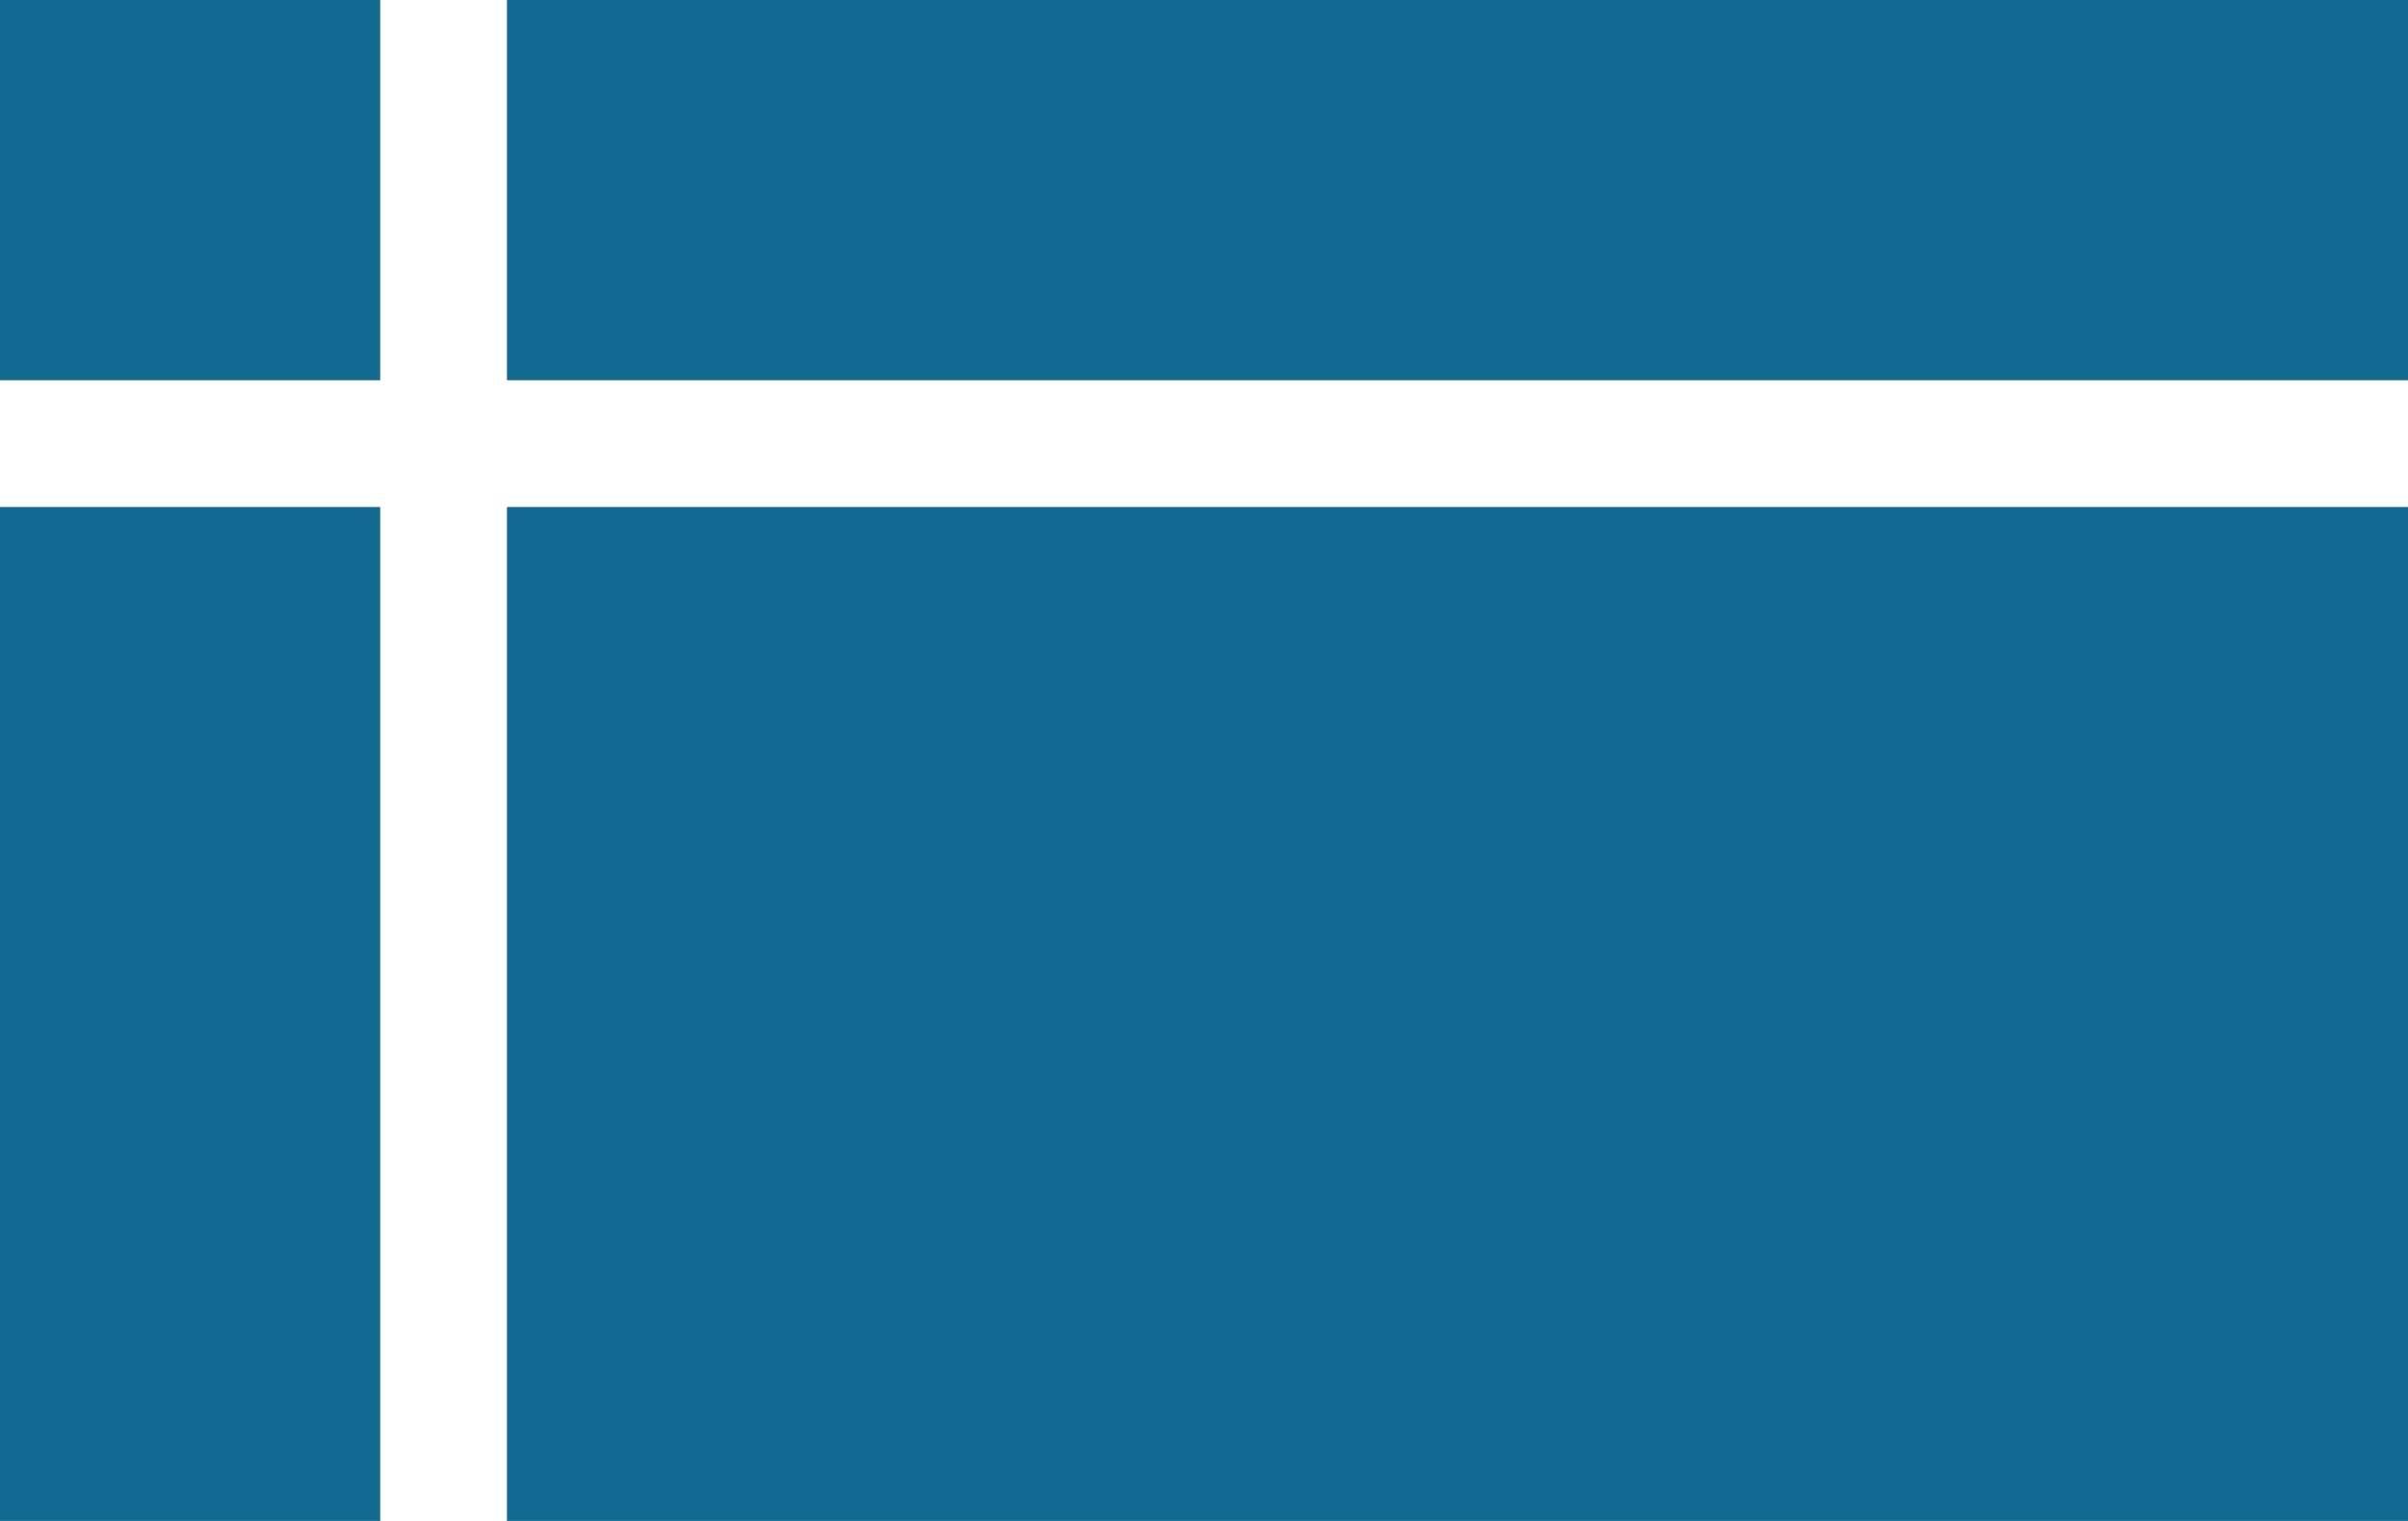 <?xml version="1.0" encoding="UTF-8"?>
<svg width="19px" height="12px" viewBox="0 0 19 12" version="1.1" xmlns="http://www.w3.org/2000/svg" xmlns:xlink="http://www.w3.org/1999/xlink">
    <!-- Generator: Sketch 51.2 (57519) - http://www.bohemiancoding.com/sketch -->
    <title>icon-spreadsheet-blue-dark</title>
    <desc>Created with Sketch.</desc>
    <defs></defs>
    <g id="Page-1" stroke="none" stroke-width="1" fill="none" fill-rule="evenodd">
        <g id="calc-data-explorer-summer-2018-copy-3" transform="translate(-451, -1255)" fill="#136B94">
            <g id="icon-spreadsheet-blue-dark" transform="translate(451, 1255)">
                <rect id="Rectangle-19-Copy-6" x="0" y="4" width="3" height="8"></rect>
                <rect id="Rectangle-19-Copy-7" x="0" y="0" width="3" height="3"></rect>
                <rect id="Rectangle-19-Copy-8" x="4" y="0" width="15" height="3"></rect>
                <rect id="Rectangle-19-Copy-9" x="4" y="4" width="15" height="8"></rect>
            </g>
        </g>
    </g>
</svg>